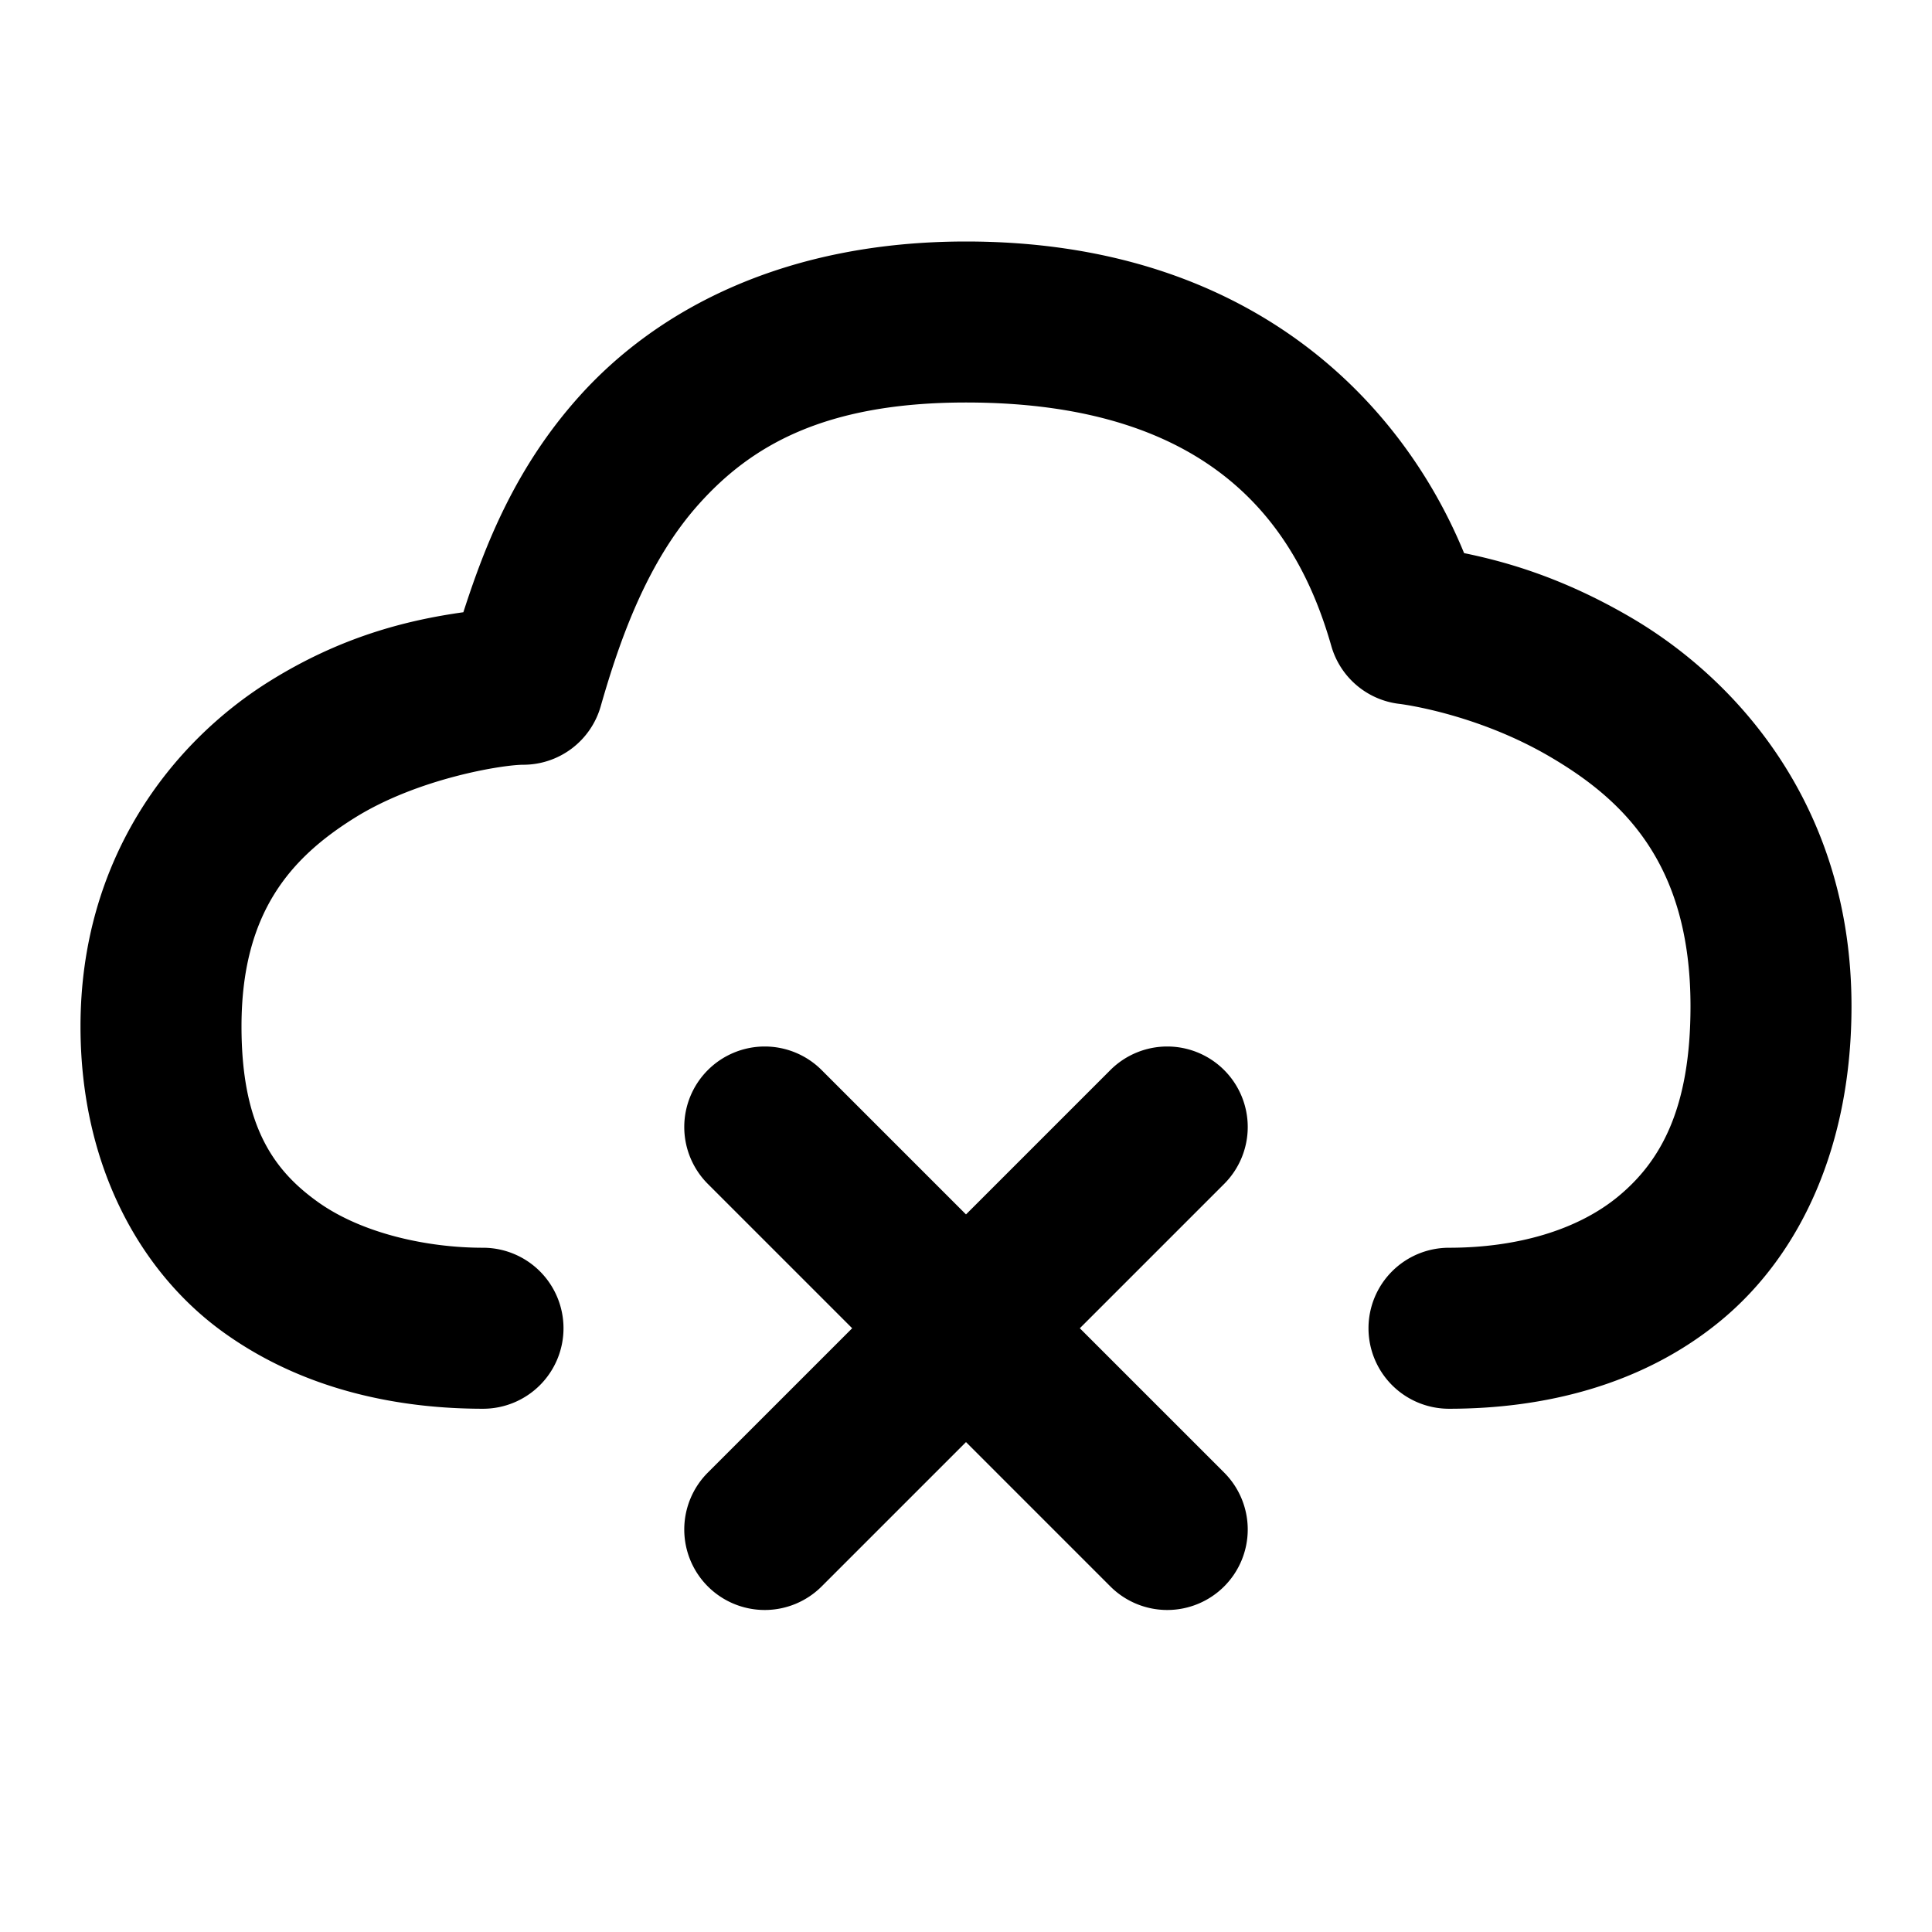 <svg xmlns="http://www.w3.org/2000/svg" width="48" height="48" viewBox="0 0 48 48"><path d="M24 6c-4.458 0-7.643 1.654-9.613 3.852-1.584 1.766-2.336 3.69-2.875 5.359-1.405.197-3.044.607-4.823 1.719C4.27 18.442 2 21.333 2 25.5c0 3.519 1.531 6.167 3.592 7.63C7.652 34.596 10.033 35 12 35a2 2 0 0 0 2-2 2 2 0 0 0-2-2c-1.367 0-2.986-.345-4.092-1.13C6.802 29.082 6 27.98 6 25.5c0-2.833 1.23-4.192 2.81-5.18S12.5 19 13 19a2 2 0 0 0 1.924-1.451c.48-1.678 1.16-3.598 2.44-5.026S20.457 10 24 10c6.238 0 8.256 3.178 9.076 6.049a2 2 0 0 0 1.703 1.44s1.869.226 3.713 1.302S42 21.456 42 25c0 2.556-.751 3.855-1.781 4.713S37.667 31 36 31a2 2 0 0 0-2 2 2 2 0 0 0 2 2c2.333 0 4.811-.571 6.781-2.213S46 28.444 46 25c0-4.956-2.836-8.117-5.492-9.666-1.726-1.007-3.143-1.388-4.133-1.592C34.813 9.936 31.015 6 24 6zm-5 20a2 2 0 0 0-1.414.586 2 2 0 0 0 0 2.828L21.172 33l-3.586 3.586a2 2 0 0 0 0 2.828 2 2 0 0 0 2.828 0L24 35.828l3.586 3.586a2 2 0 0 0 2.828 0 2 2 0 0 0 0-2.828L26.828 33l3.586-3.586a2 2 0 0 0 0-2.828A2 2 0 0 0 29 26a2 2 0 0 0-1.414.586L24 30.172l-3.586-3.586A2 2 0 0 0 19 26z"/></svg>